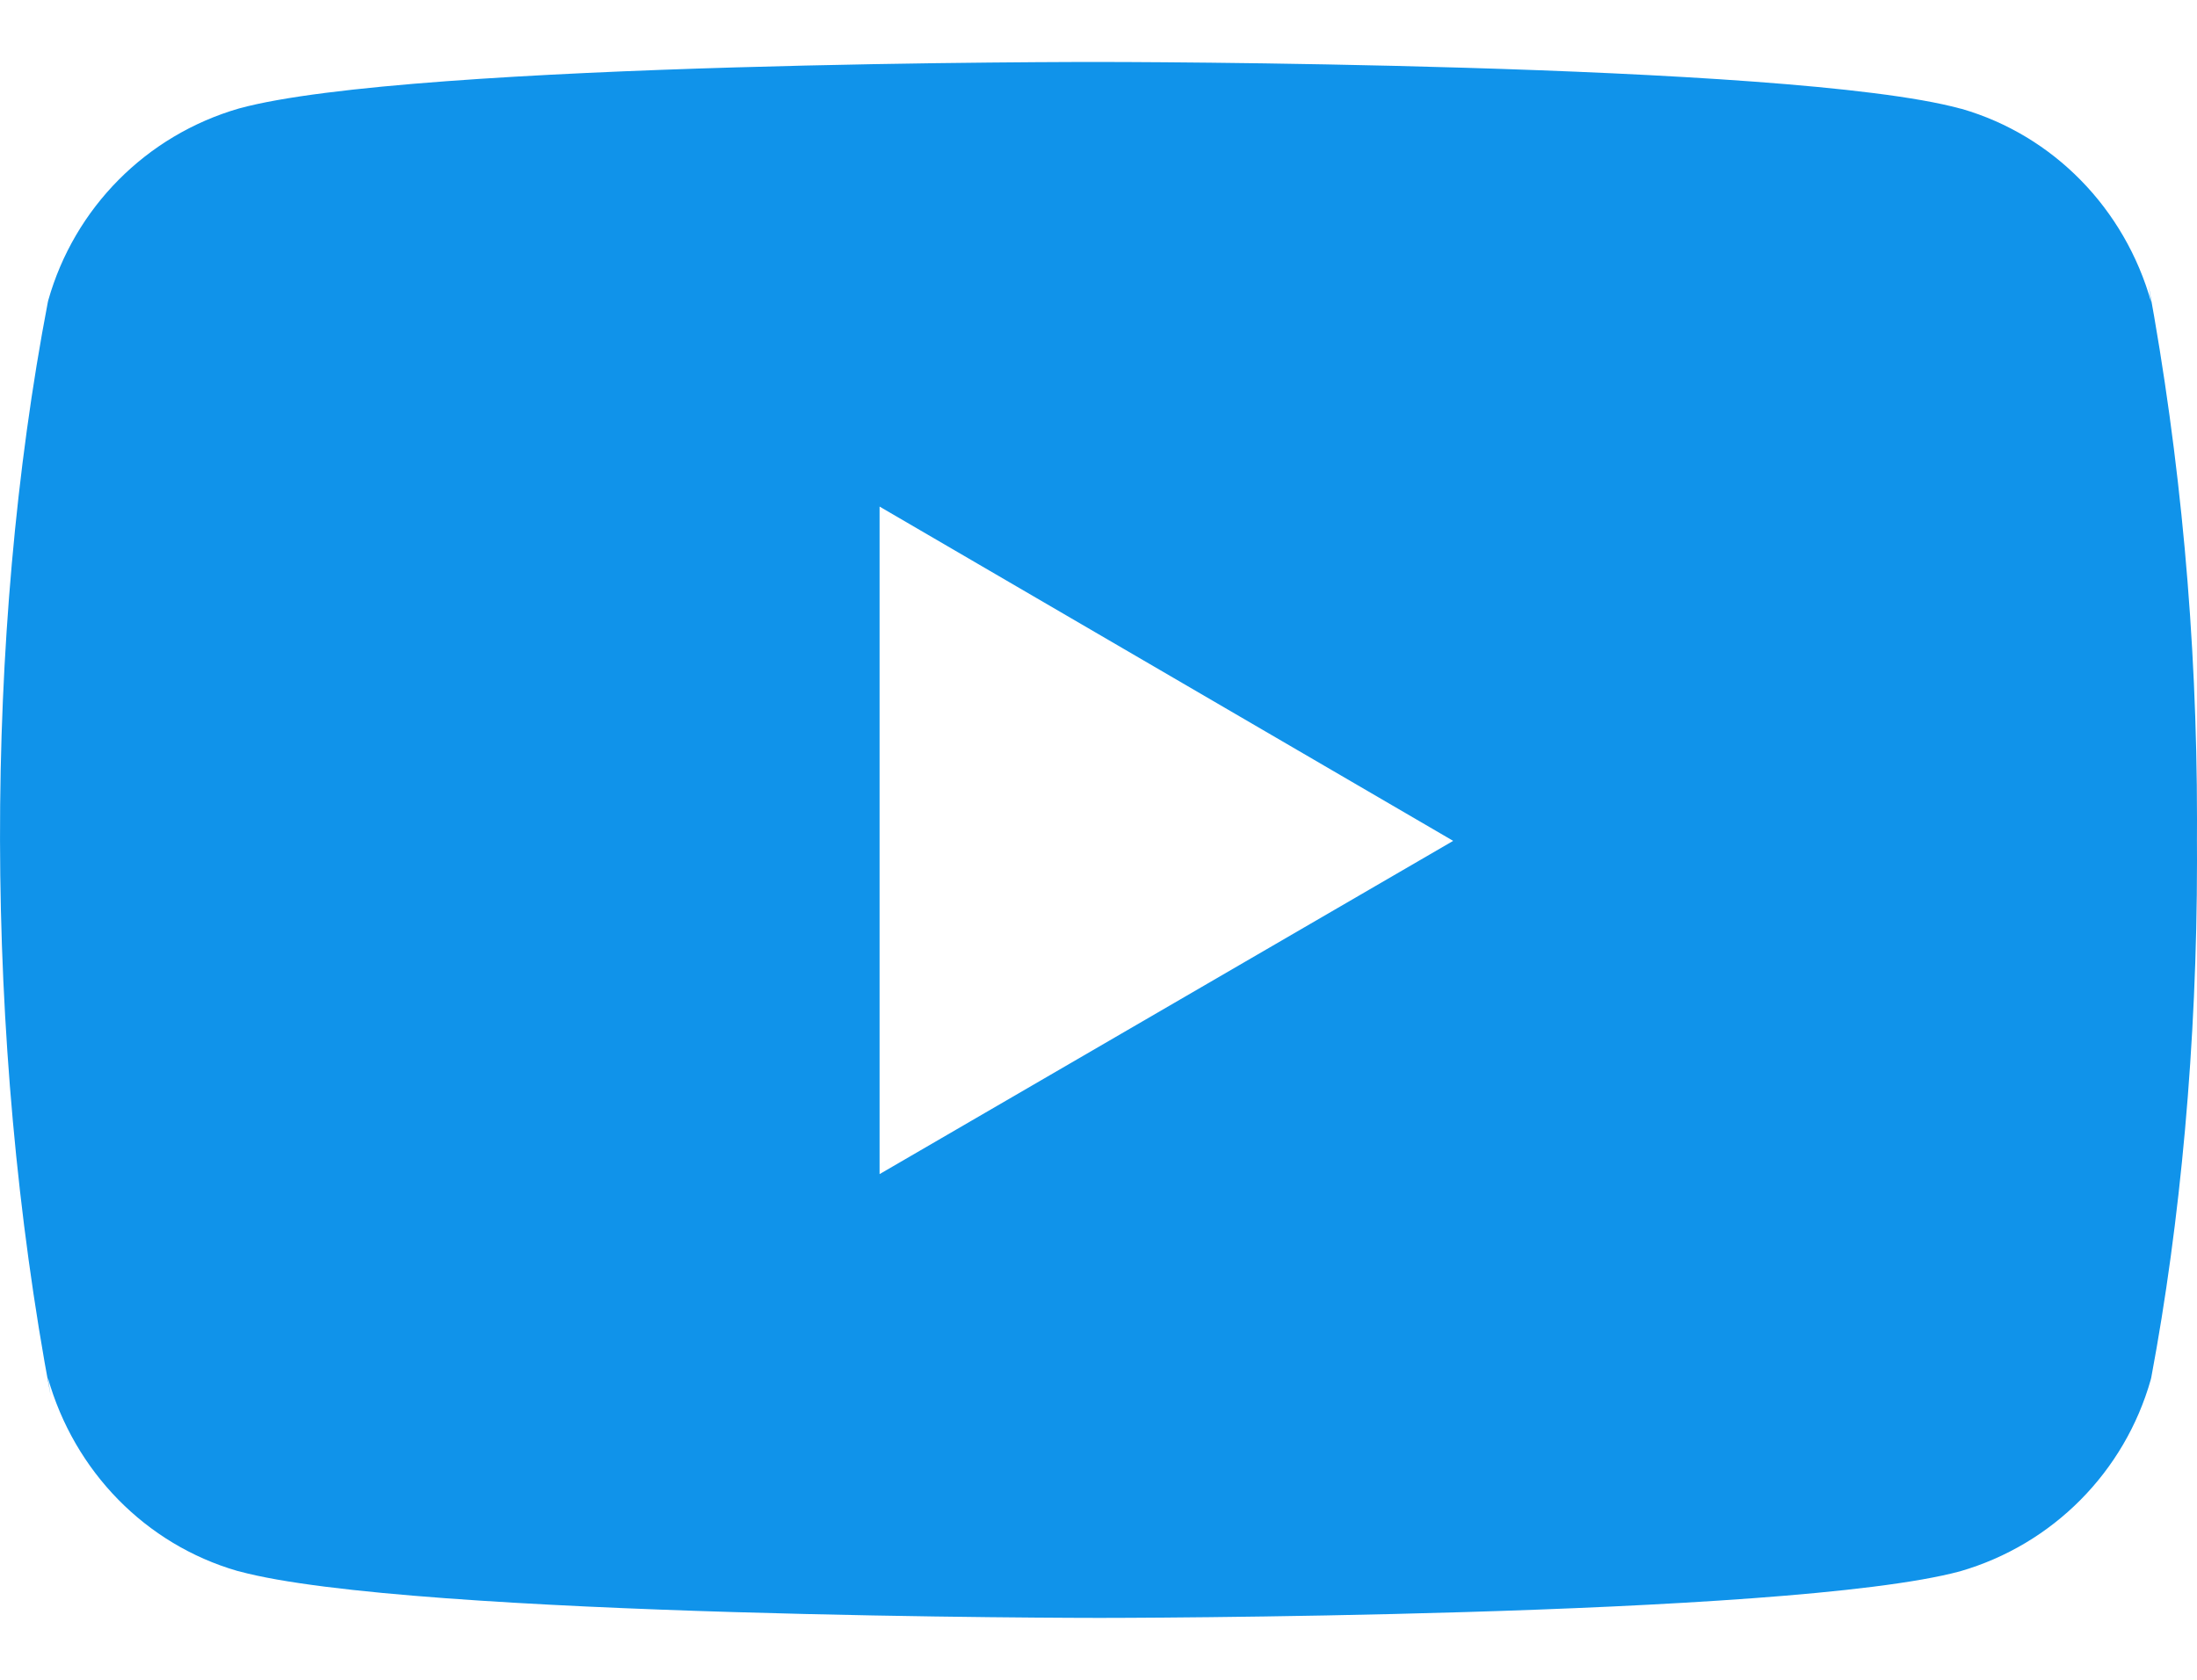 <svg width="34" height="26" viewBox="0 0 34 26" fill="none" xmlns="http://www.w3.org/2000/svg">
<path d="M33.248 4.4L33.291 4.678C32.88 3.22 31.771 2.095 30.361 1.686L30.331 1.679C27.681 0.959 17.015 0.959 17.015 0.959C17.015 0.959 6.375 0.945 3.698 1.679C2.261 2.095 1.151 3.22 0.747 4.648L0.74 4.678C-0.25 9.85 -0.257 16.065 0.784 21.603L0.74 21.322C1.151 22.78 2.26 23.905 3.67 24.314L3.699 24.321C6.347 25.042 17.016 25.042 17.016 25.042C17.016 25.042 27.654 25.042 30.333 24.321C31.771 23.905 32.881 22.78 33.285 21.352L33.292 21.322C33.743 18.917 34 16.148 34 13.321C34 13.217 34 13.113 33.999 13.008C34 12.911 34 12.797 34 12.682C34 9.853 33.743 7.085 33.248 4.4ZM13.612 18.173V7.841L22.489 13.015L13.612 18.173Z" fill="#1093EA"/>
</svg>
